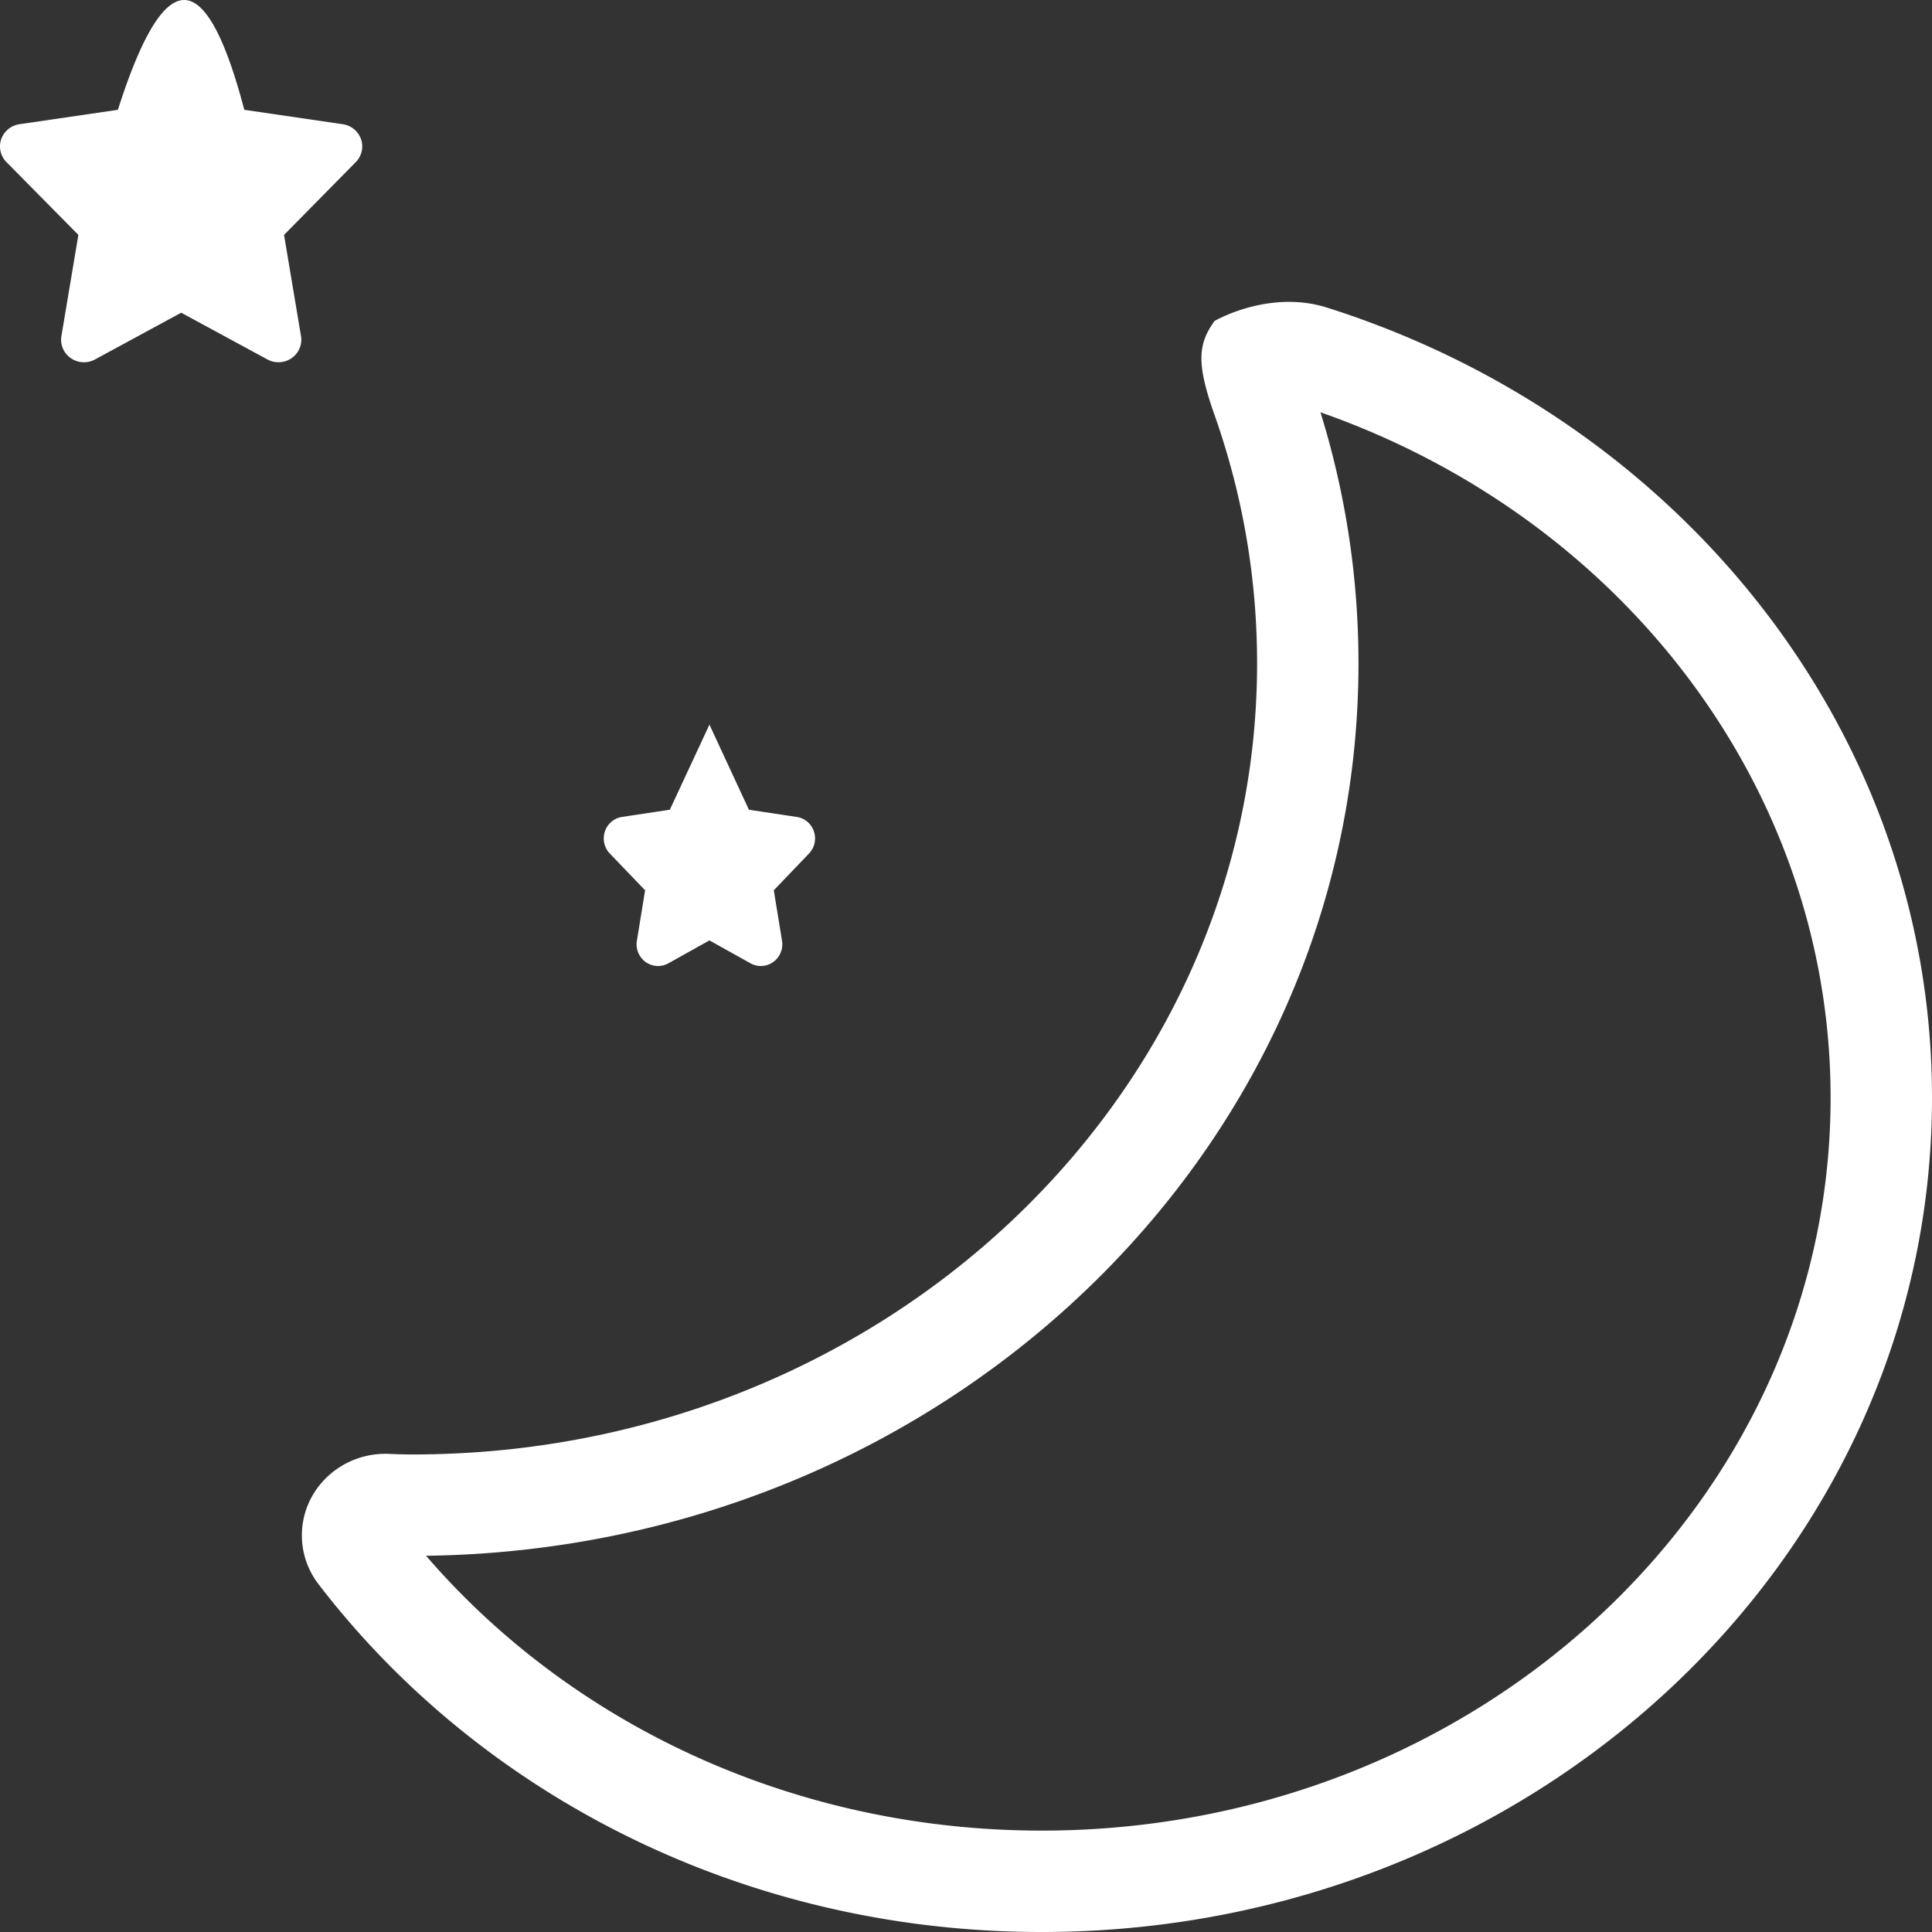<?xml version="1.0" standalone="no"?><!DOCTYPE svg PUBLIC "-//W3C//DTD SVG 1.1//EN" "http://www.w3.org/Graphics/SVG/1.1/DTD/svg11.dtd"><svg t="1687933552624" class="icon" viewBox="0 0 1024 1024" version="1.1" xmlns="http://www.w3.org/2000/svg" p-id="2924" xmlns:xlink="http://www.w3.org/1999/xlink" width="200" height="200"><rect x="0" y="0" width="1024" height="1024" fill="#333333" stroke="none"/><path d="M720.024 351.522c0 259.828-221.377 469.495-494.204 473.068 78.511 91.057 197.259 145.667 326.238 145.667 231.677 0 418.199-174.779 418.199-388.489 0-162.589-109.021-306.676-270.391-363.245 13.31 42.857 20.157 87.526 20.157 132.999zM643.743 219.995c-9.554-27.056-9.008-37.45 0-49.874 0 0 28.781-16.849 59.647-7.071C889.787 222.094 1024 387.29 1024 581.767 1024 825.968 812.664 1024 552.059 1024c-157.888 0-297.578-72.693-383.223-184.328-6.153-8.019-9.26-17.873-8.789-27.879 1.122-23.846 21.852-42.292 46.304-41.198 4.426 0.199 8.555 0.298 12.386 0.298 247.139 0 447.544-187.79 447.544-419.372 0-45.951-7.932-90.164-22.536-131.525zM337.56 498.624l4.356-26.753-18.703-19.487c-4.375-4.557-4.269-11.841 0.235-16.266a11.319 11.319 0 0 1 6.246-3.126l25.329-3.814 20.89-44.885a0.752 0.752 0 0 0 0.052-0.154l0.015-0.068a0.046 0.046 0 0 1 0.012-0.022 0.009 0.009 0 0 1 0.015 0.004l20.934 45.127 25.361 3.818c6.21 0.936 10.495 6.788 9.571 13.072a11.556 11.556 0 0 1-3.08 6.311l-18.665 19.491 4.355 26.753c1.022 6.269-3.173 12.188-9.369 13.22a11.255 11.255 0 0 1-7.337-1.277l-21.755-12.137-21.756 12.137c-5.498 3.068-12.413 1.045-15.445-4.519a11.621 11.621 0 0 1-1.263-7.425zM32.549 178.152l8.99-53.653L3.423 85.91a11.768 11.768 0 0 1 0.252-16.841 12.193 12.193 0 0 1 6.655-3.237l52.159-7.631C74.85 19.401 86.558 0 97.61 0c11.054 0 21.676 19.401 31.866 58.202l52.191 7.636c6.617 0.969 11.183 7.027 10.199 13.532a11.834 11.834 0 0 1-3.282 6.535l-38.034 38.594 8.99 53.653c1.086 6.49-3.383 12.618-9.983 13.687-2.684 0.434-5.437-0.032-7.818-1.323l-45.695-24.774-45.695 24.774c-5.858 3.177-13.226 1.083-16.456-4.677a11.737 11.737 0 0 1-1.345-7.686z" fill="#ffffffd9" p-id="2925"></path></svg>